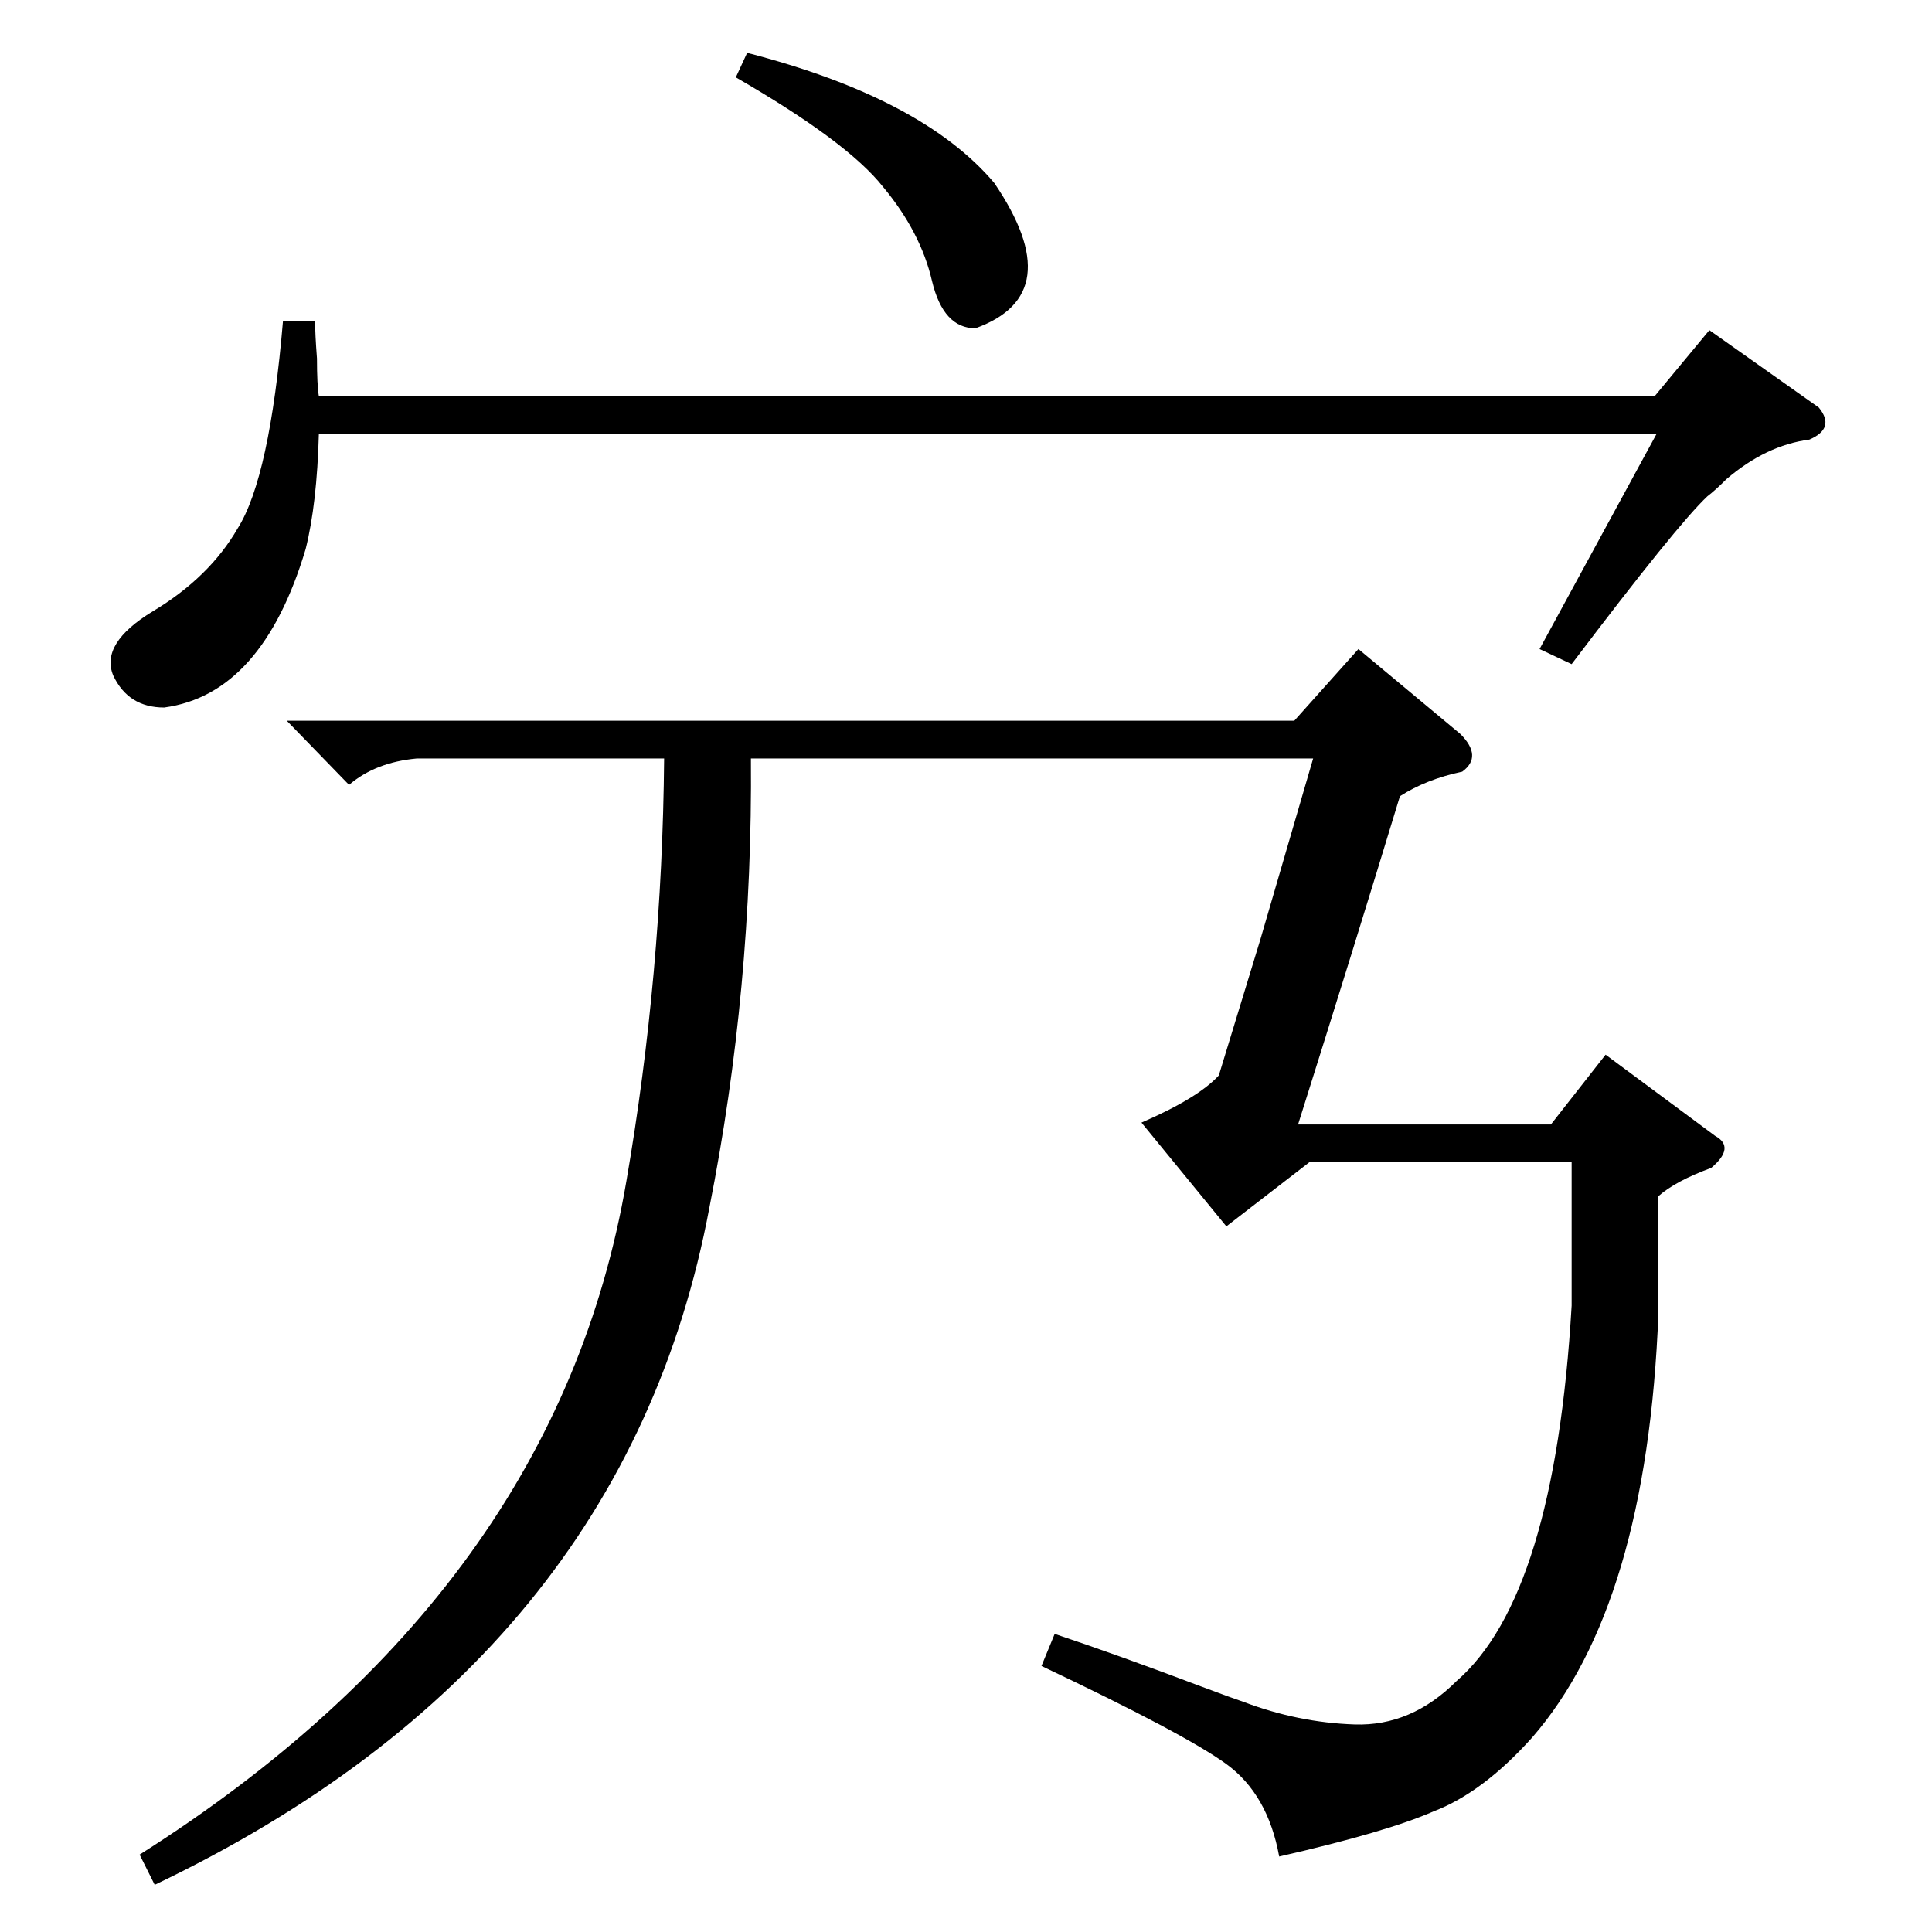 <?xml version="1.0" standalone="no"?>
<!DOCTYPE svg PUBLIC "-//W3C//DTD SVG 1.1//EN" "http://www.w3.org/Graphics/SVG/1.1/DTD/svg11.dtd" >
<svg xmlns="http://www.w3.org/2000/svg" xmlns:xlink="http://www.w3.org/1999/xlink" version="1.1" viewBox="0 -205 1024 1024">
  <g transform="matrix(1 0 0 -1 0 819)">
   <path fill="currentColor"
d="M221 622q-22 -2 -36 -14l-33 34h534l34 38l54 -45q12 -12 1 -20q-19 -4 -33 -13q-24 -79 -54 -174h134l29 37l58 -43q11 -6 -2 -17q-19 -7 -28 -15v-62q-6 -155 -67 -225q-26 -29 -52 -39q-25 -11 -82 -24q-6 33 -28 49t-98 52l7 17q33 -11 78 -28q16 -6 22 -8
q29 -11 59 -12t54 23q52 45 61 199v76h-139l-44 -34l-45 55q30 13 41 25l22 72l28 96h-298q1 -122 -22 -238q-45 -240 -294 -359l-8 16q221 140 258 357q19 110 20 224h-131zM964 808q9 -11 -5 -17q-23 -3 -44 -21q-6 -6 -10 -9q-16 -15 -72 -89l-17 8l62 114h-709
q-1 -37 -7 -61q-23 -77 -75 -84q-19 0 -27 17q-7 17 21 34q30 18 45 44q17 27 24 110h17q0 -7 1 -20q0 -14 1 -20h708l29 35zM390 983l6 13q93 -24 131 -69q40 -59 -10 -77q-17 0 -23 25q-6 26 -26 50q-19 24 -78 58z" />
  </g>

</svg>
